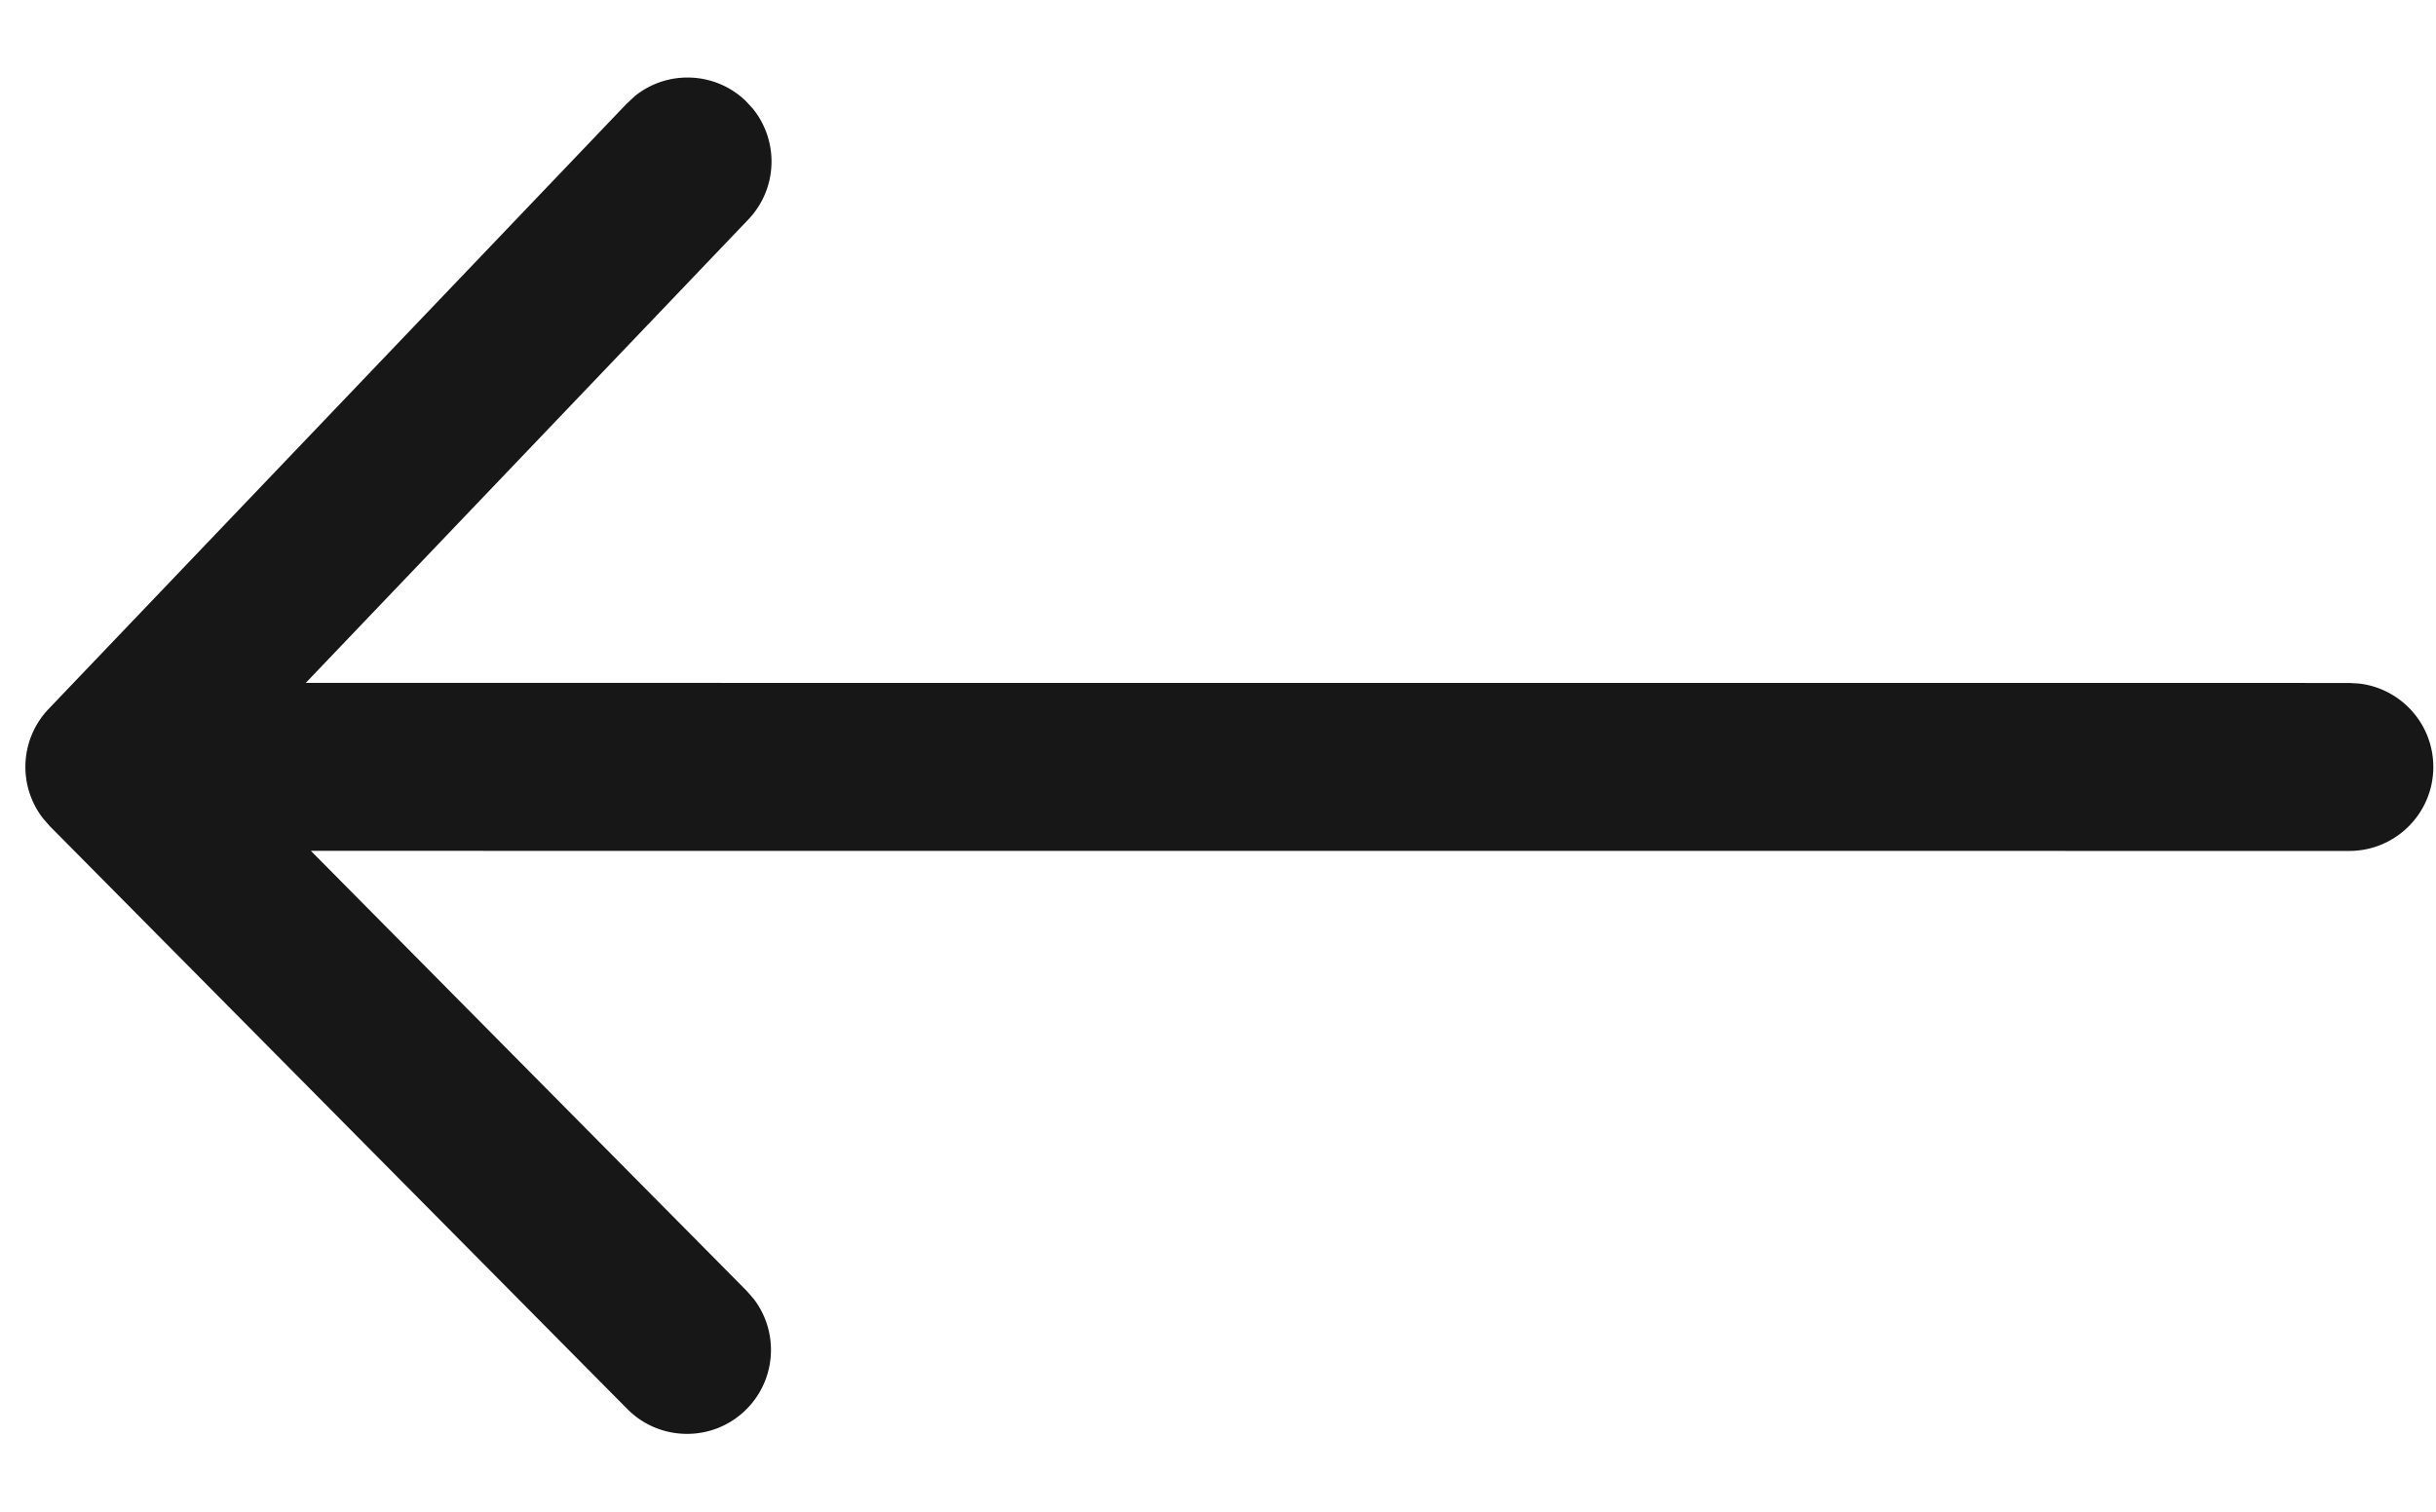 <svg xmlns="http://www.w3.org/2000/svg" width="29" height="18">
  <path fill="#171717" fill-rule="nonzero" d="M7.554 1.148l-.092.085L.579 8.441a1 1 0 00-.068 1.302l.081.093 6.876 6.941c.389.392 1.022.395 1.414.007.362-.359.393-.926.089-1.32l-.083-.095-5.187-5.238 24.267.001c.552 0 1-.448 1-1 0-.513-.386-.935-.883-.993l-.117-.007-24.328-.001 5.268-5.517c.352-.369.367-.936.053-1.322l-.085-.092c-.369-.352-.936-.367-1.322-.053z"/>
</svg>